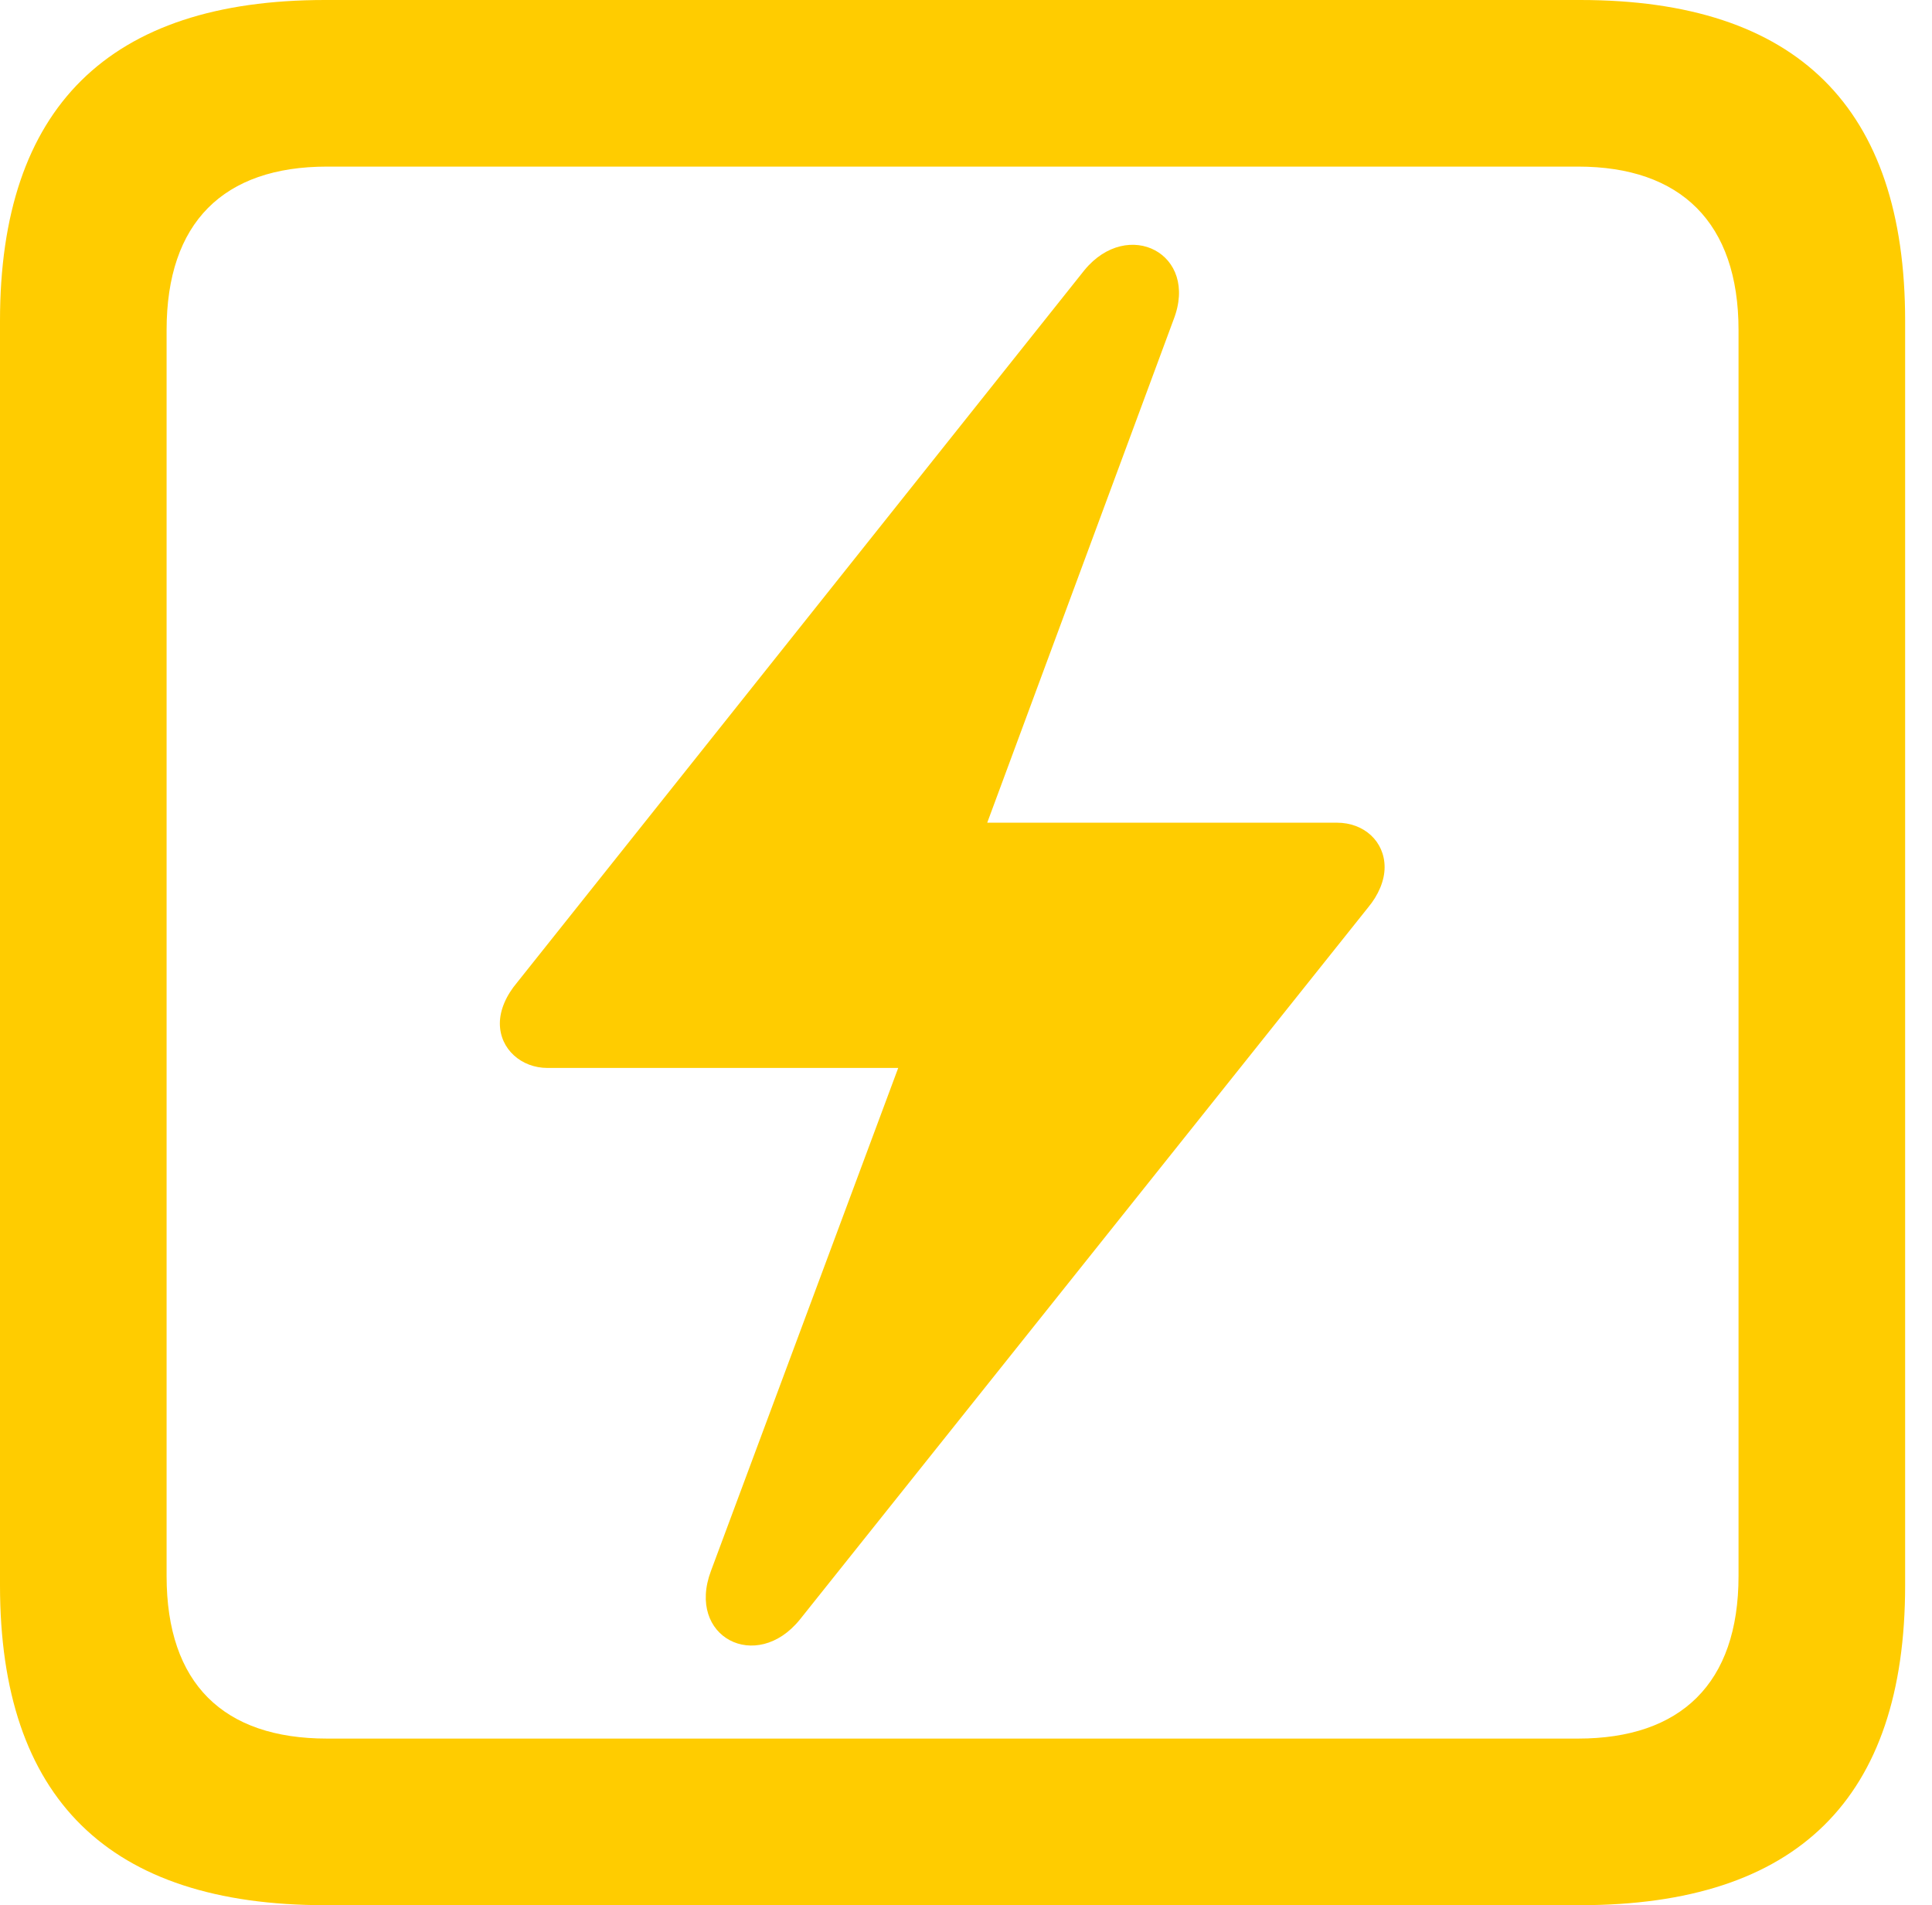 <?xml version="1.0" encoding="UTF-8"?>
<!--Generator: Apple Native CoreSVG 326-->
<!DOCTYPE svg
PUBLIC "-//W3C//DTD SVG 1.1//EN"
       "http://www.w3.org/Graphics/SVG/1.1/DTD/svg11.dtd">
<svg version="1.1" xmlns="http://www.w3.org/2000/svg" xmlns:xlink="http://www.w3.org/1999/xlink" viewBox="0 0 25.525 25.17">
 <g>
  <rect height="25.17" opacity="0" width="25.525" x="0" y="0"/>
  <path d="M4.293 25.17L20.877 25.17C23.748 25.17 25.17 23.762 25.17 20.945L25.17 4.238C25.17 1.422 23.748 0 20.877 0L4.293 0C1.436 0 0 1.422 0 4.238L0 20.945C0 23.762 1.436 25.17 4.293 25.17ZM4.32 22.969C2.953 22.969 2.201 22.244 2.201 20.822L2.201 4.361C2.201 2.939 2.953 2.201 4.32 2.201L20.85 2.201C22.203 2.201 22.969 2.939 22.969 4.361L22.969 20.822C22.969 22.244 22.203 22.969 20.85 22.969Z" fill="#ffcc00"/>
  <path d="M6.604 13.521C6.604 13.863 6.891 14.109 7.232 14.109L11.867 14.109L9.393 20.754C9.064 21.629 9.994 22.107 10.568 21.396L18.074 11.99C18.211 11.826 18.293 11.635 18.293 11.457C18.293 11.115 18.02 10.869 17.664 10.869L13.043 10.869L15.504 4.225C15.846 3.35 14.902 2.871 14.328 3.568L6.836 12.975C6.686 13.152 6.604 13.344 6.604 13.521Z" fill="#ffcc00"/>
 </g>
</svg>
